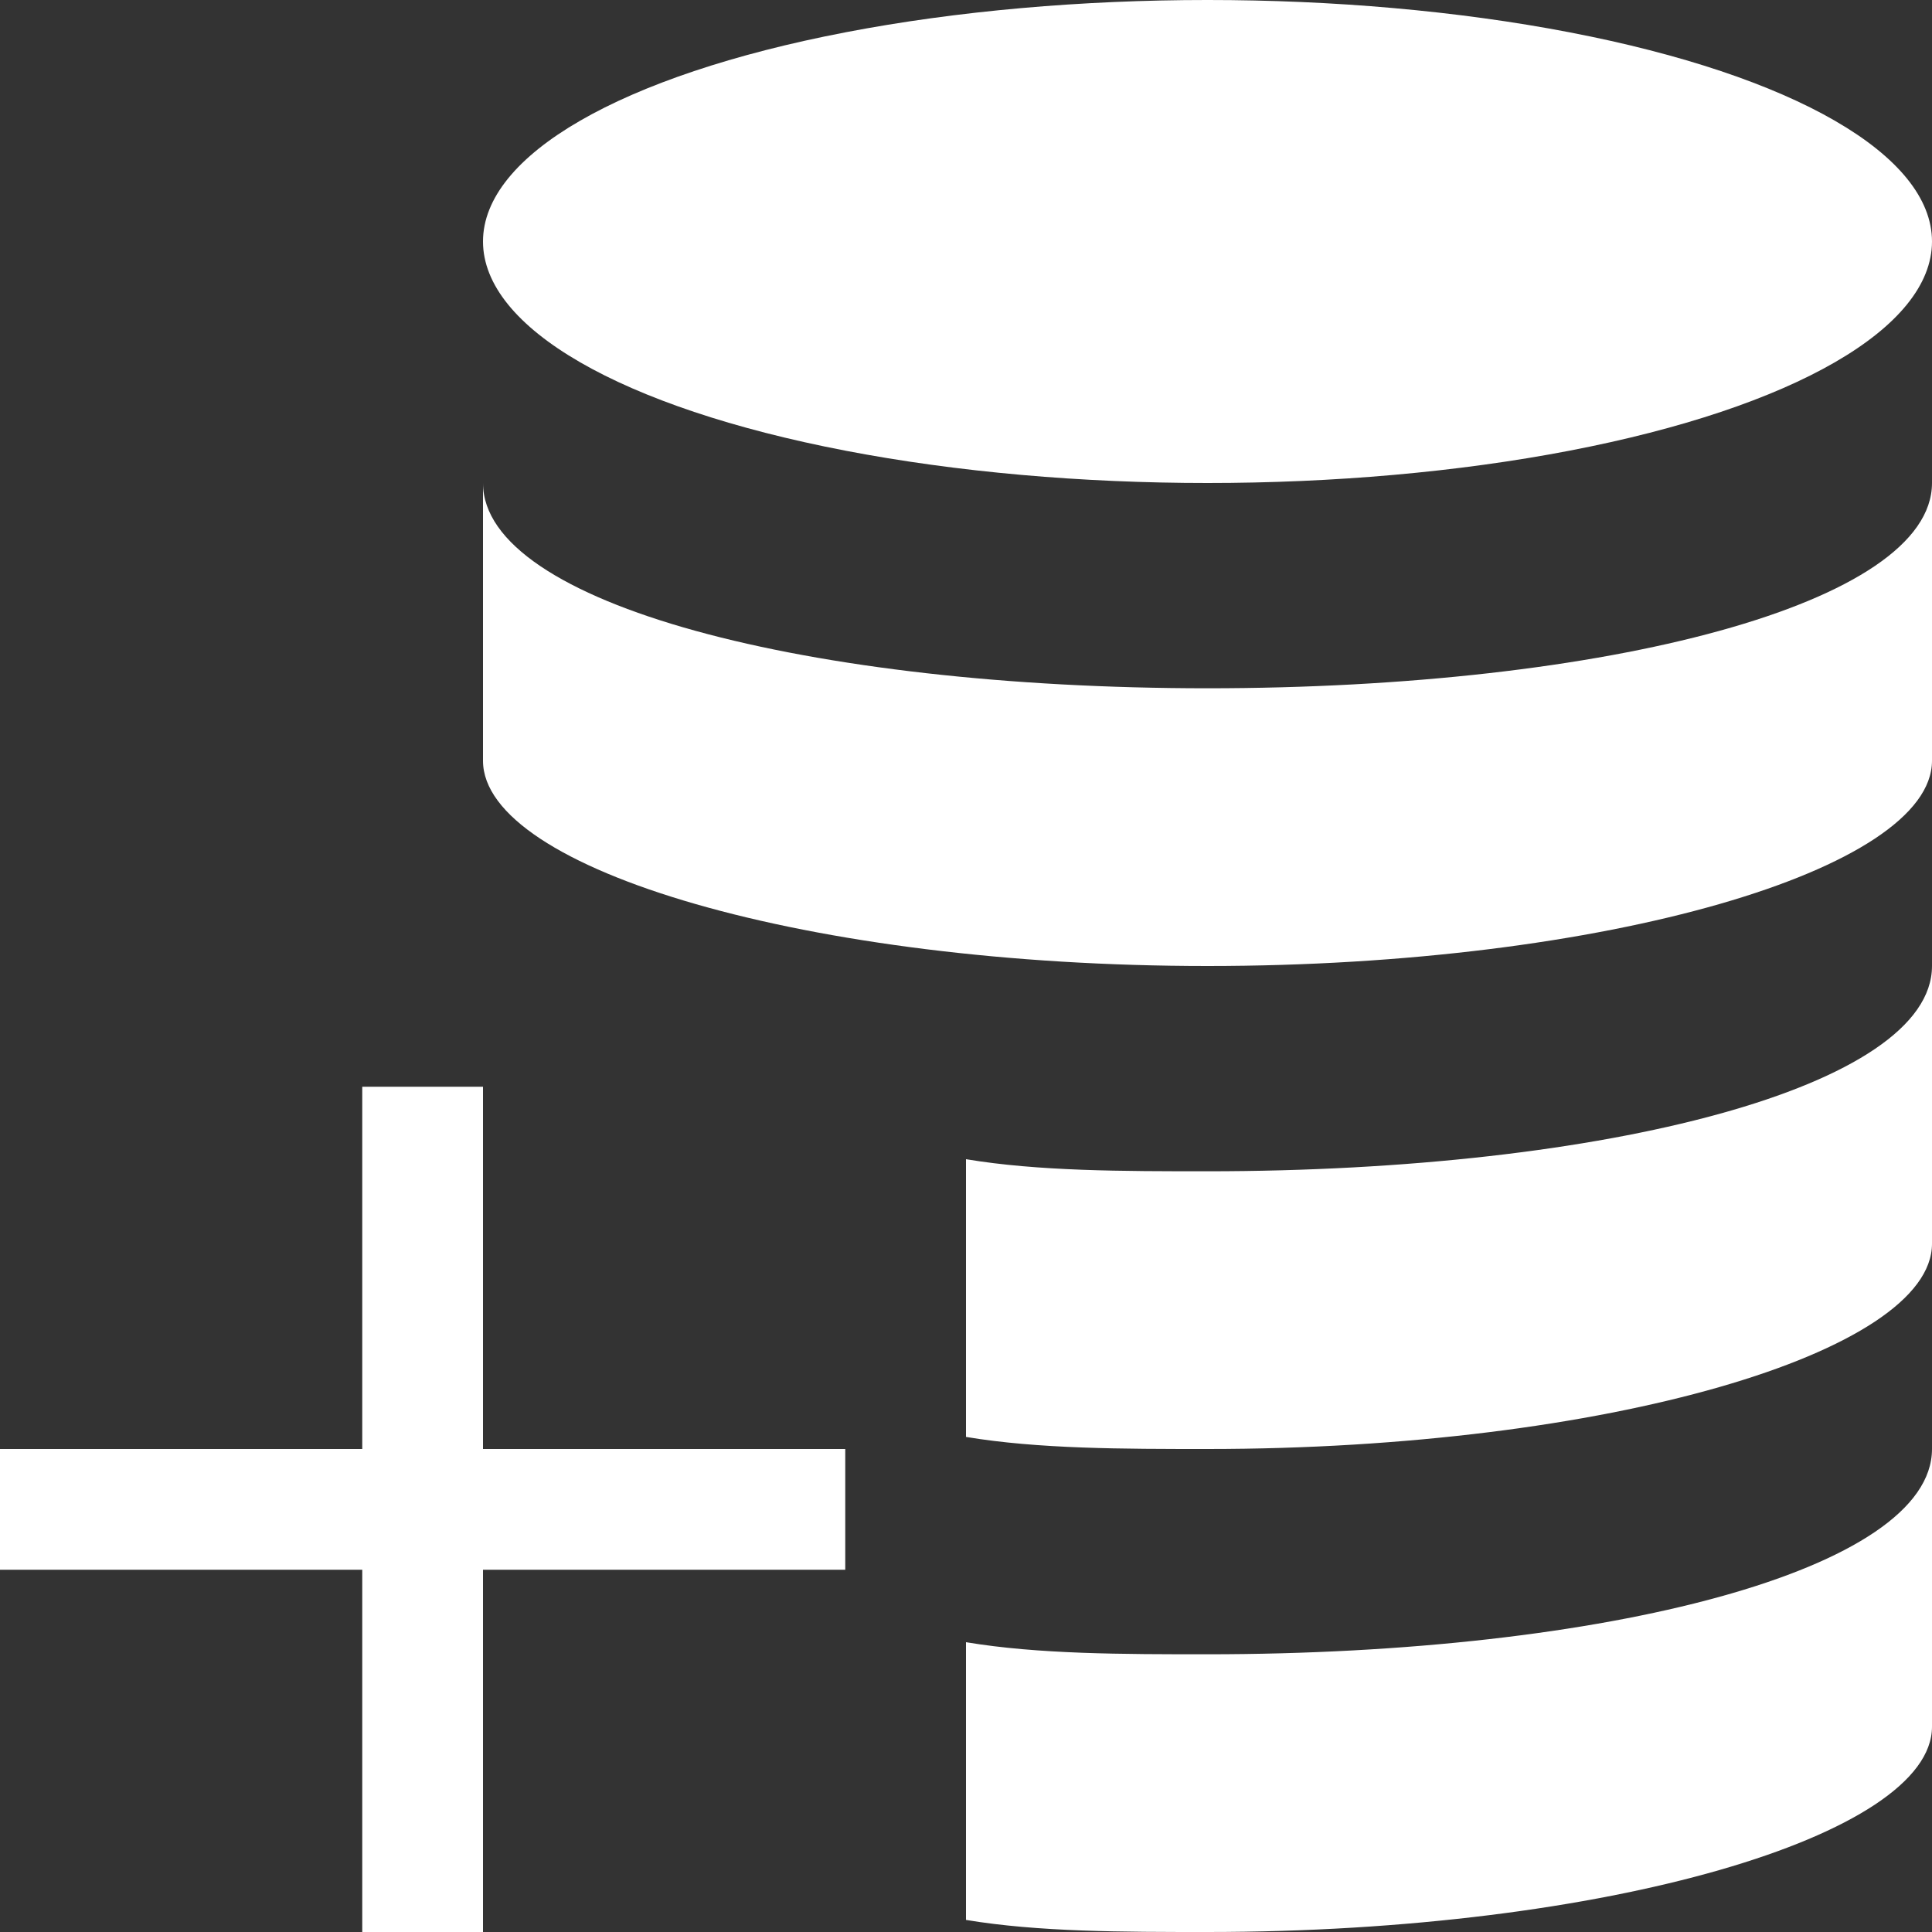 <?xml version="1.0" encoding="utf-8"?>
<!-- Generator: Adobe Illustrator 22.1.0, SVG Export Plug-In . SVG Version: 6.00 Build 0)  -->
<svg version="1.1" xmlns="http://www.w3.org/2000/svg" xmlns:xlink="http://www.w3.org/1999/xlink" x="0px" y="0px"
	 viewBox="0 0 16 16" style="enable-background:new 0 0 16 16;" xml:space="preserve">
<rect x="0" y="0" width="16" height="16" fill="#333333" stroke="none"/>
<style type="text/css">
	.st0{opacity:0.2;fill:#FF0000;}
	.st1{fill:#CECED9;}
	.st2{fill:#5757AA;}
	.st3{fill:#9B9BAA;}
	.st4{fill:#5EA343;}
	.st5{fill:#7F7FBB;}
	.st6{opacity:0.2;fill:none;}
	.st7{fill:#E63A3F;}
	.st8{fill:#FFFFFF;}
	.st9{fill:#FAFAFA;}
	.st10{fill:none;stroke:#5757AA;stroke-width:2;stroke-linecap:round;stroke-miterlimit:10;}
	.st11{fill:#CBEBC1;}
	.st12{fill:#82828F;}
	.st13{fill:#EDEDF2;}
	.st14{fill:#38396D;}
	.st15{fill:url(#SVGID_1_);}
	.st16{fill:url(#SVGID_2_);}
	.st17{fill:url(#SVGID_3_);}
	.st18{fill:url(#SVGID_4_);}
	.st19{fill:none;stroke:#5757AA;stroke-width:1.895;stroke-miterlimit:10;}
	.st20{fill:#CCCCCC;stroke:#CECED9;stroke-miterlimit:10;}
	.st21{fill:none;stroke:#CECED9;stroke-width:1.673;stroke-linecap:round;stroke-miterlimit:10;}
	.st22{fill:#E1E1E5;}
	.st23{fill:#FF00FF;}
	.st24{fill:#FFFF00;}
	.st25{fill:#39396D;}
	.st26{fill:url(#SVGID_5_);}
	.st27{fill:url(#SVGID_6_);}
	.st28{fill:#2B2B5B;}
	.st29{fill:none;stroke:#5757AA;stroke-width:1;stroke-miterlimit:10;}
</style>
<g id="background">
</g>
<g id="Ebene_1">
	<g>
		<ellipse class="st8" cx="10" cy="2" rx="6" ry="2"/>
		<path class="st8" d="M4,6.3C4,7.2,6.7,8,10,8s6-0.8,6-1.7V4c0,1-2.7,1.7-6,1.7S4,5,4,4V6.3z"/>
	</g>
	<path class="st8" d="M10,9.7c-0.7,0-1.4,0-2-0.1v2.3C8.6,12,9.3,12,10,12c3.3,0,6-0.8,6-1.7V8C16,9,13.3,9.7,10,9.7z"/>
	<g>
		<rect y="12" class="st8" width="7" height="1"/>
	</g>
	<g>
		<rect x="3" y="9" class="st8" width="1" height="7"/>
	</g>
	<path class="st8" d="M10,13.7c-0.7,0-1.4,0-2-0.1v2.3C8.6,16,9.3,16,10,16c3.3,0,6-0.8,6-1.7V12C16,13,13.3,13.7,10,13.7z"/>
	<g>
		<path class="st24" d="M279-100V18H-3v-118H279 M280-101H-4V19h284V-101L280-101z"/>
	</g>
</g>
</svg>
